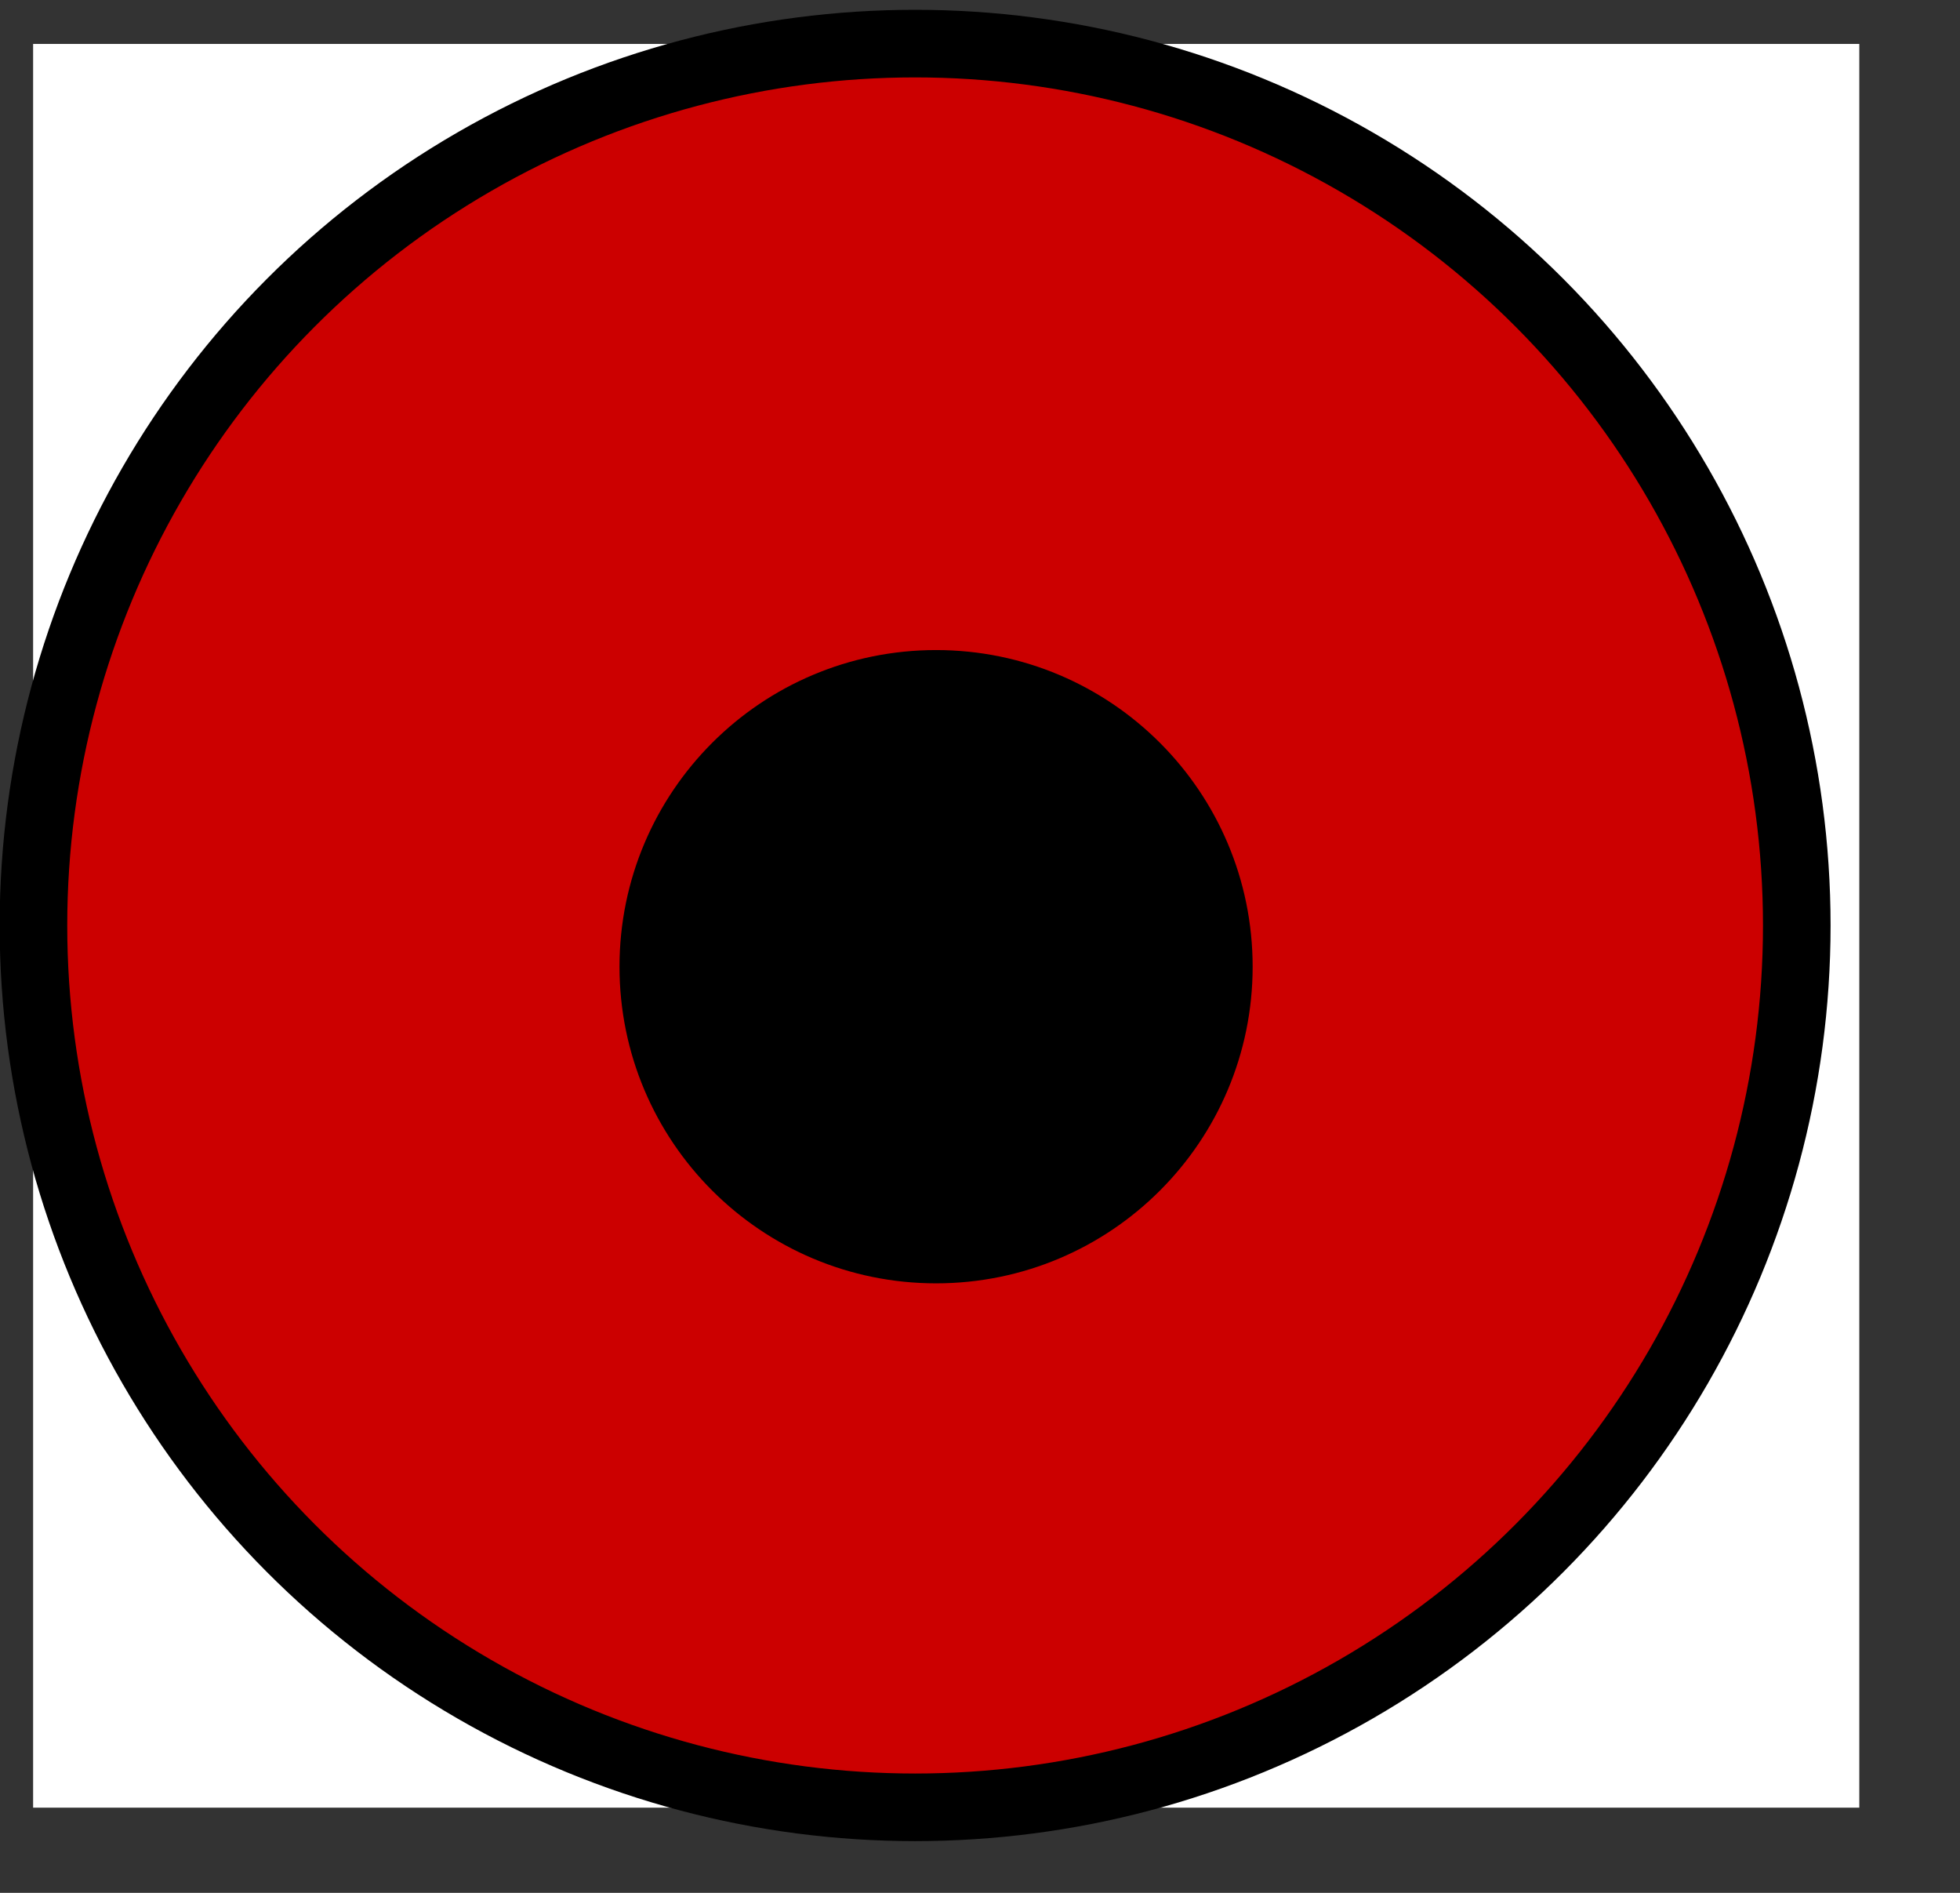 <?xml version="1.0" encoding="UTF-8"?>
<!-- Do not edit this file with editors other than diagrams.net -->
<!DOCTYPE svg PUBLIC "-//W3C//DTD SVG 1.1//EN" "http://www.w3.org/Graphics/SVG/1.1/DTD/svg11.dtd">
<svg xmlns="http://www.w3.org/2000/svg" xmlns:xlink="http://www.w3.org/1999/xlink" version="1.1" width="29px" height="28px" viewBox="-0.5 -0.5 29 28" content="&lt;mxfile host=&quot;app.diagrams.net&quot; modified=&quot;2023-02-21T21:30:28.940Z&quot; agent=&quot;5.0 (Windows NT 10.0; Win64; x64) AppleWebKit/537.36 (KHTML, like Gecko) Chrome/110.0.0.0 Safari/537.36&quot; etag=&quot;-c6UXNRN7pQH4j_kp1UB&quot; version=&quot;20.8.21&quot; type=&quot;device&quot;&gt;&lt;diagram id=&quot;tTah_B4HUo7rbqYSyIKD&quot; name=&quot;Page-1&quot;&gt;vZTJcoQgEIafxmMsNheu42S55DSp5EwGRqlCsRgmap4+TISoMesh8SL83U03X7dGuKj7a8Pa6lZzoSIEeB/hbYQQBAlwr7MyjEqS4VEojeTeaRJ28lmESK+eJBfHhaPVWlnZLsW9bhqxtwuNGaO7pdtBq2XWlpViJez2TK3VB8ltNao5yib9RsiyCplhSkdLzYKzv8mxYlx3MwlfRrgwWttxVfeFUGd4gcsYd/WJ9a0wIxr7kwA63BPQi+sBFs/2jt9Vx7S4yJPxmCemTv7Gvlo7BASl0ac2wpuDVKrQShsnc3FgJ+XybtZl+MqehLGi/6hJ7DEcPXFwAyR0LawZnJ+PygiOqcfpxwflIIa+5m7qB8pi4AuvZt1AaQx8PPNzUL5lmVC5haf1C3L0e3DuFDembrPpKmnFrmX7s6VzX4rTKlu7hFvoluzYjrN7kL3g71BHCBcFcM+HsL/u6vsWrFHPIU60/gti+Mr/hSIAnmJpGJeOYLA1uhF/AtdbaQwznKcEUkgozVC+GGkakxQnkGZ5AhKIA+tZY/IYpxkBOQEoIQADsm7SJy6/aJjbTv+iV9vsj44vXwA=&lt;/diagram&gt;&lt;/mxfile&gt;"><rect x="-0.5" y="-0.5" width="29" height="28" fill="#333333" stroke="none"/><defs/><g><rect x="-0.01" y="0.15" width="27.02" height="26.09" fill="rgb(255, 255, 255)" stroke="none" pointer-events="all"/><ellipse cx="13.04" cy="13.19" rx="13.045" ry="13.045" fill="#cc0000" stroke="rgb(0, 0, 0)" pointer-events="all"/><ellipse cx="13.35" cy="13.8" rx="4.184" ry="4.184" fill="#000000" stroke="rgb(0, 0, 0)" pointer-events="all"/></g></svg>